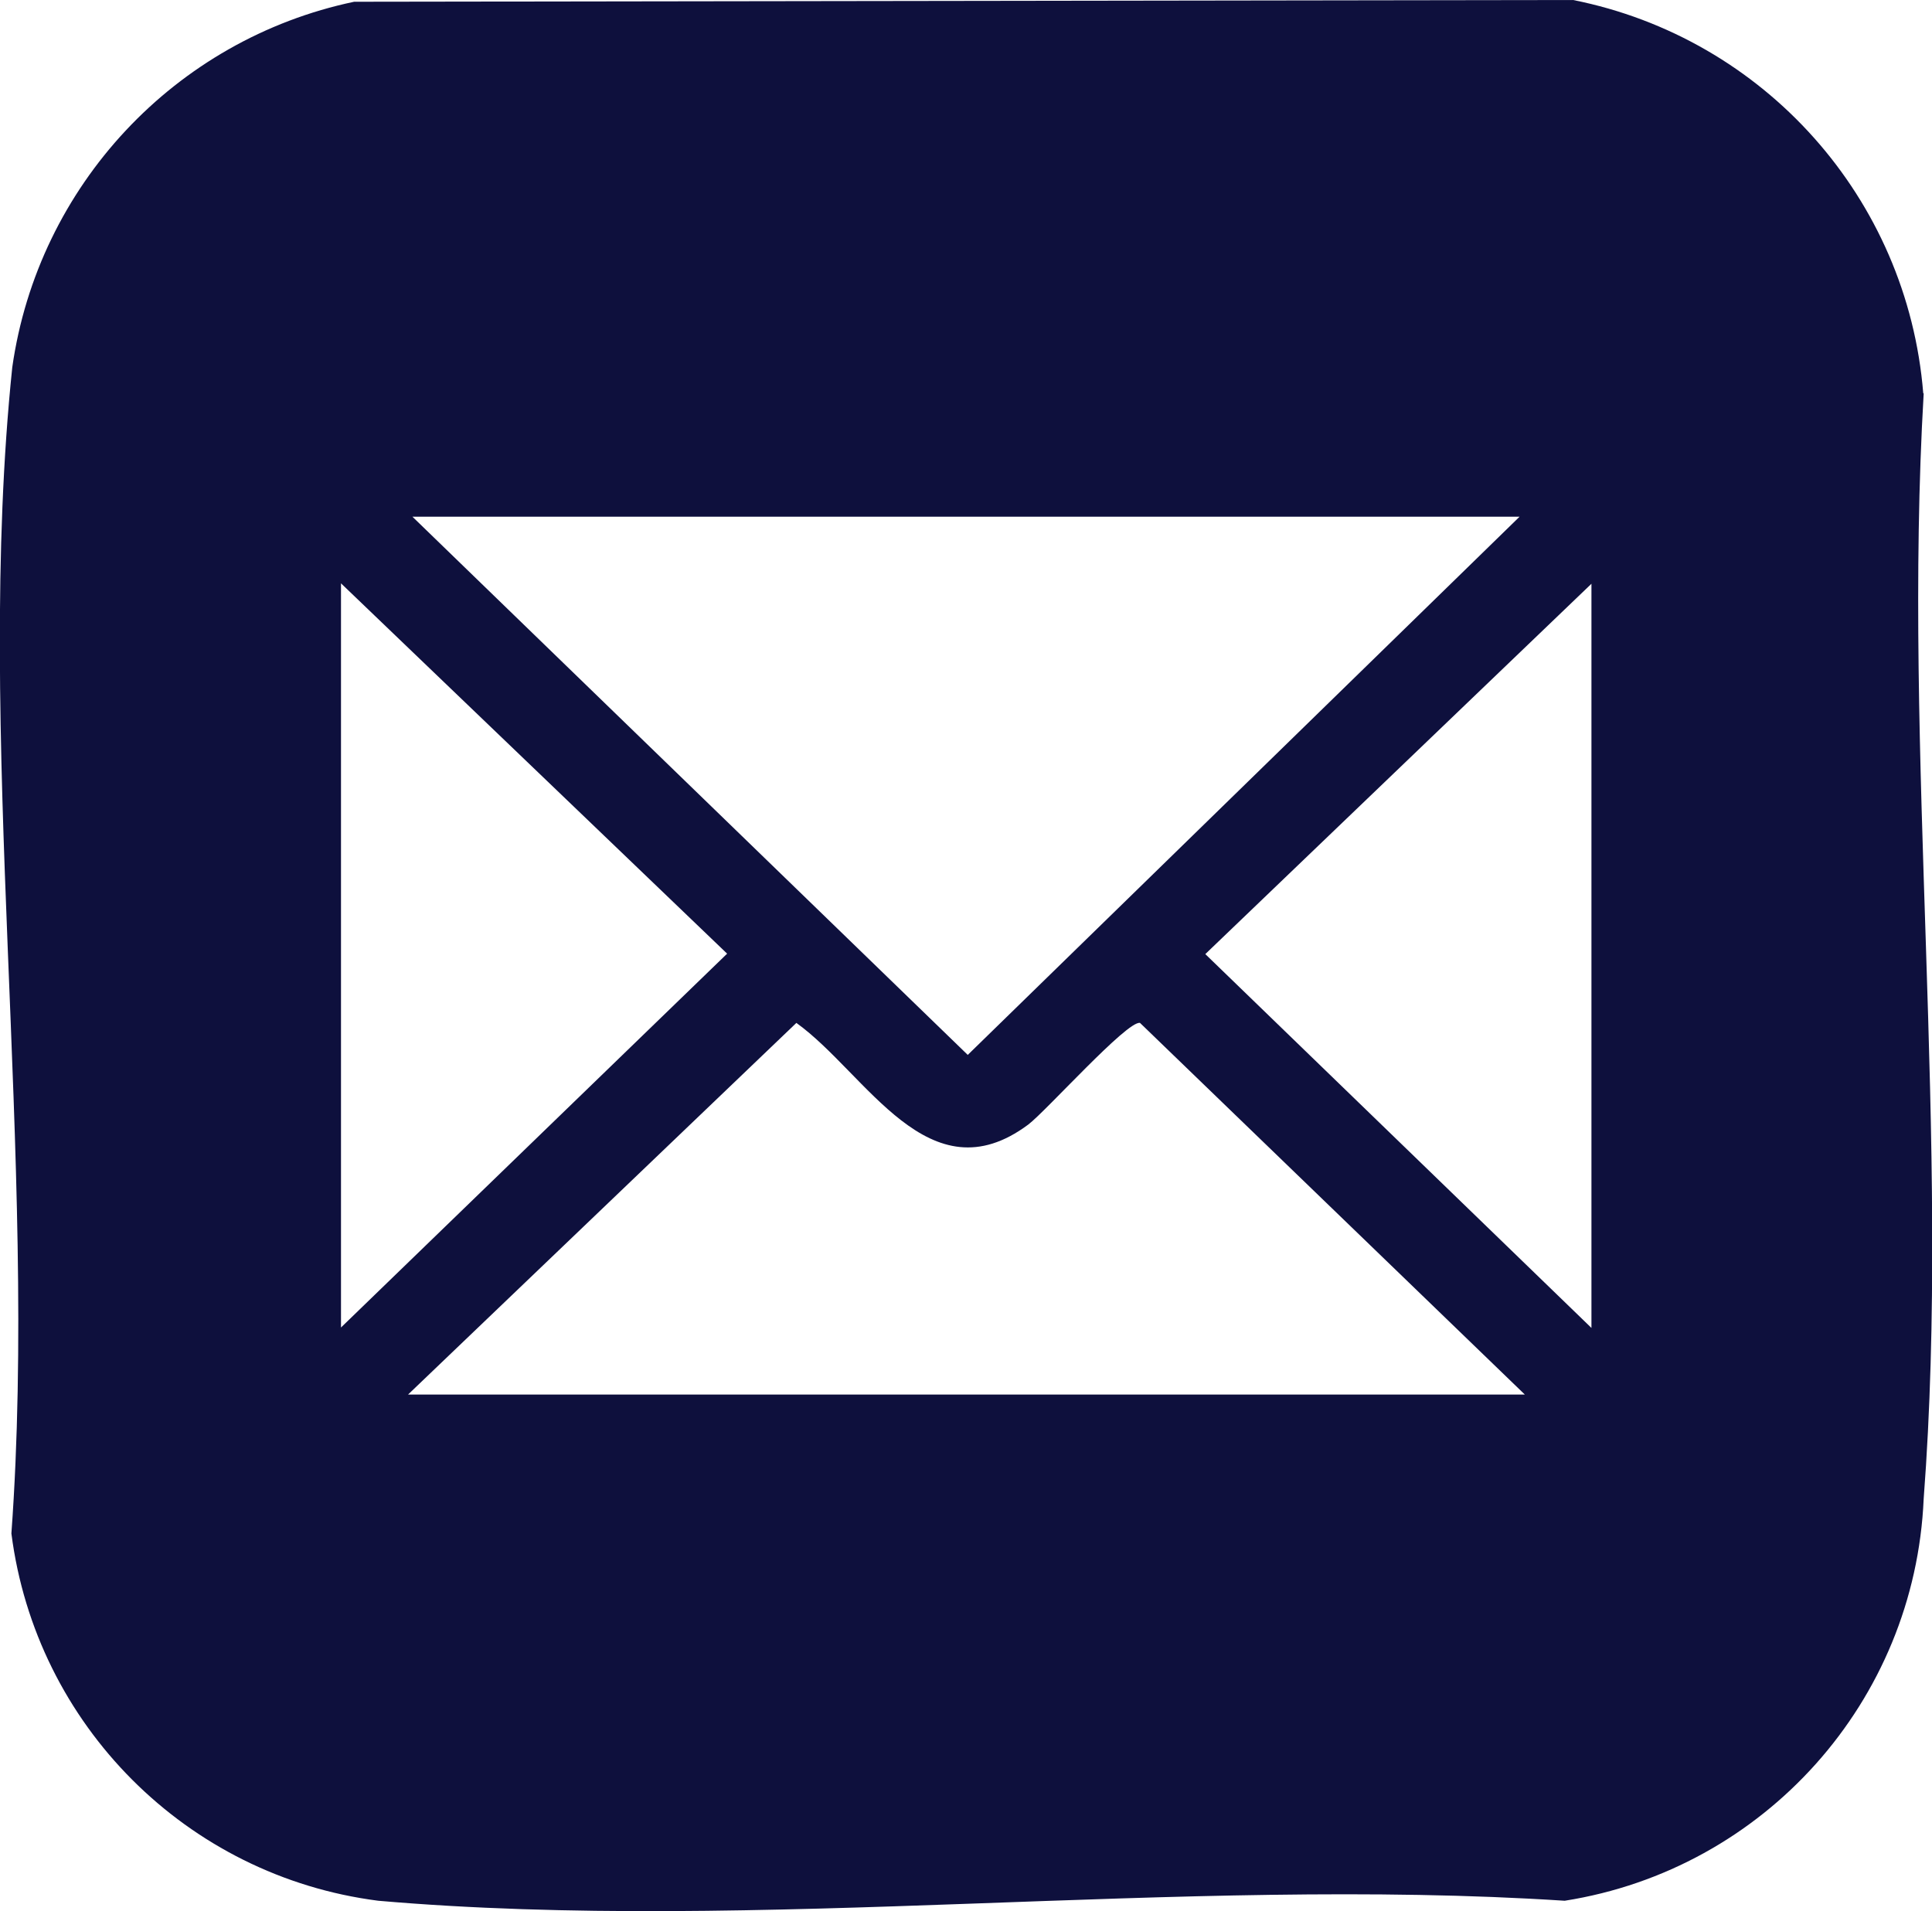 <?xml version="1.0" encoding="UTF-8"?>
<svg id="Layer_2" data-name="Layer 2" xmlns="http://www.w3.org/2000/svg" viewBox="0 0 44.08 43.61">
  <defs>
    <style>
      .cls-1 {
        fill: #0e103d;
      }
    </style>
  </defs>
  <g id="Layer_1-2" data-name="Layer 1">
    <path id="Path_1394" data-name="Path 1394" class="cls-1" d="M43.88,8.97c-.36-4.44-3.62-8.1-7.99-8.97L8.08.04C3.99.9.87,4.24.28,8.38c-.87,8.36.6,18.1-.02,26.61.56,4.37,4,7.82,8.37,8.38,8.63.75,18.32-.57,27.07,0,4.56-.72,7.99-4.55,8.19-9.17.62-8.12-.48-17.02,0-25.22M34.67,11.79l-12.59,12.28-12.67-12.28h25.26ZM7.78,30.3V13.31l8.81,8.45-8.81,8.53ZM9.31,31.82l8.86-8.48c1.6,1.15,3.02,4.01,5.29,2.32.41-.31,2.26-2.38,2.55-2.32l8.78,8.48H9.31ZM36.31,30.3l-8.81-8.53,8.81-8.45v16.98Z"/>
  </g>
</svg>